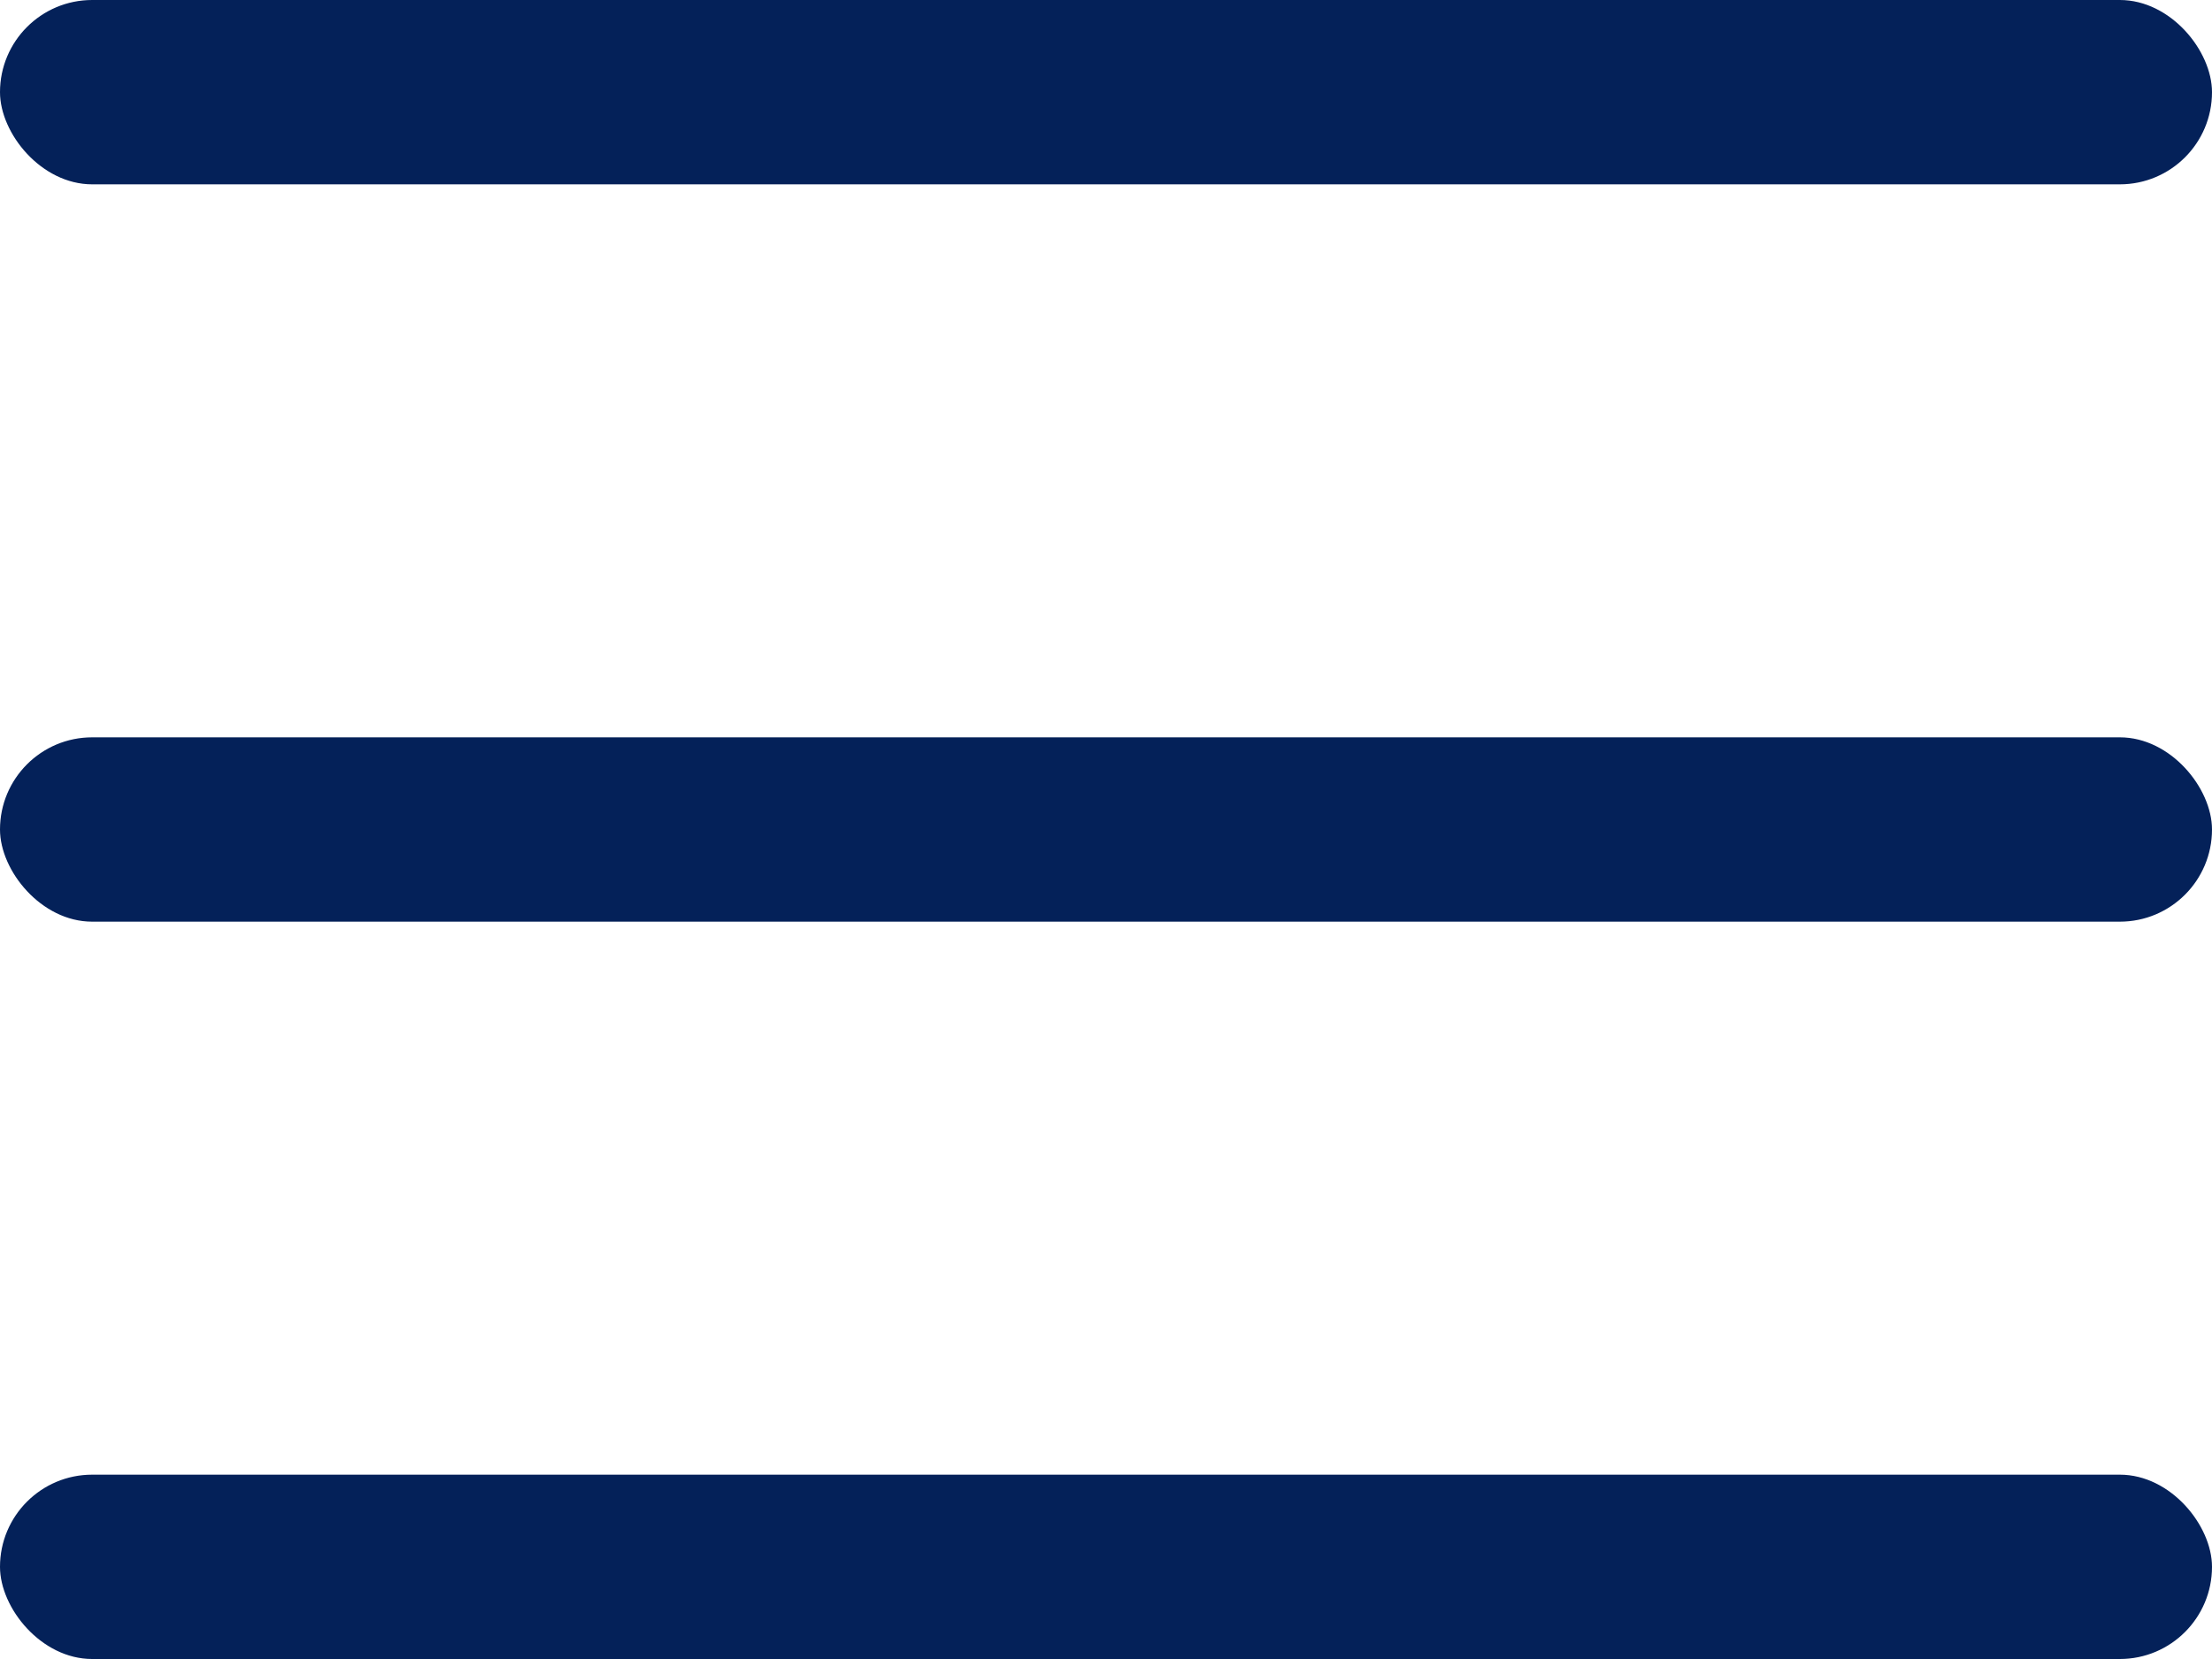 <svg width="24" height="18" viewBox="0 0 24 18" fill="none" xmlns="http://www.w3.org/2000/svg">
<rect width="24" height="2" rx="1" fill="#042159"/>
<rect y="8" width="24" height="2" rx="1" fill="#042159"/>
<rect y="16" width="24" height="2" rx="1" fill="#042159"/>
</svg>
